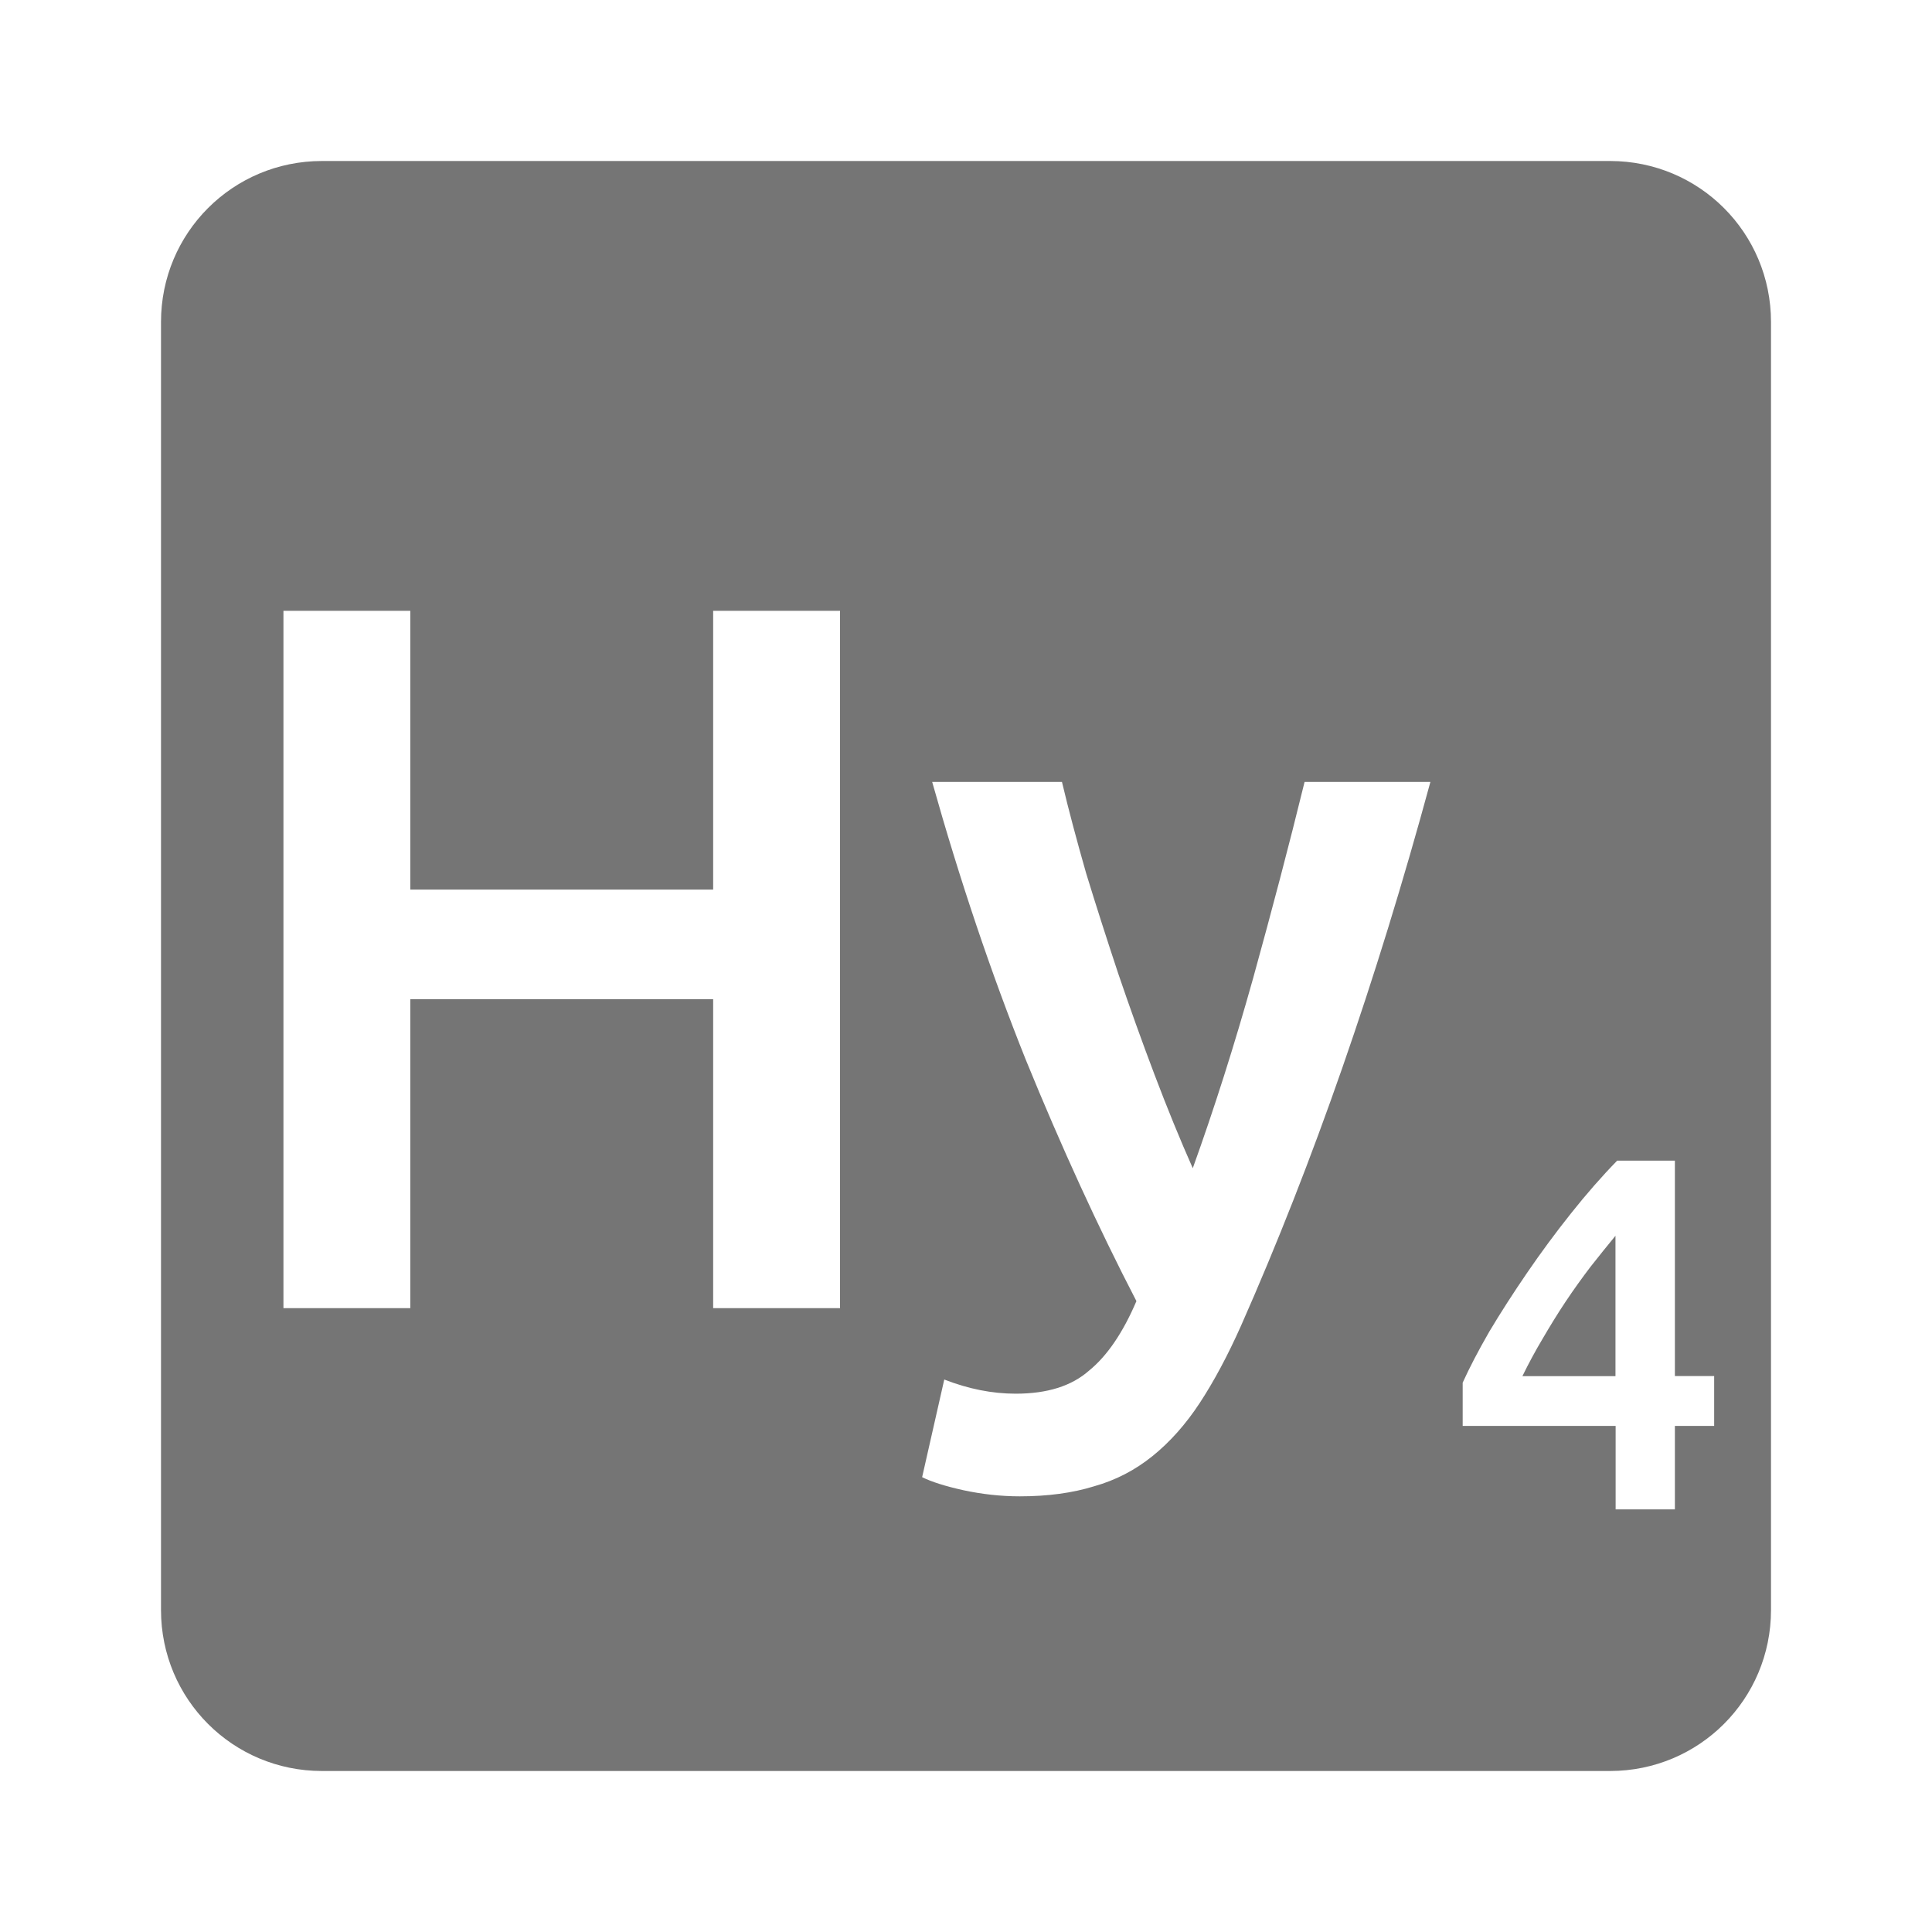 <svg xmlns="http://www.w3.org/2000/svg" viewBox="0 0 24 24">
 <path style="fill:#757575;fill-opacity:1" d="m 4 2 c -1.108 0 -2 0.892 -2 2 l 0 16 c 0 1.108 0.892 2 2 2 l 16 0 c 1.108 0 2 -0.892 2 -2 l 0 -16 c 0 -1.108 -0.892 -2 -2 -2 l -16 0 z m -0.479 5.588 1.576 0 0 3.463 3.762 0 0 -3.463 1.576 0 0 8.662 -1.576 0 0 -3.838 -3.762 0 0 3.838 -1.576 0 0 -8.662 z m 8.06 2.125 1.611 0 c 0.083 0.35 0.184 0.728 0.301 1.137 0.125 0.408 0.259 0.825 0.4 1.25 0.142 0.417 0.291 0.833 0.449 1.25 0.158 0.417 0.316 0.804 0.475 1.162 0.267 -0.742 0.517 -1.528 0.75 -2.361 0.233 -0.842 0.447 -1.654 0.639 -2.438 l 1.563 0 c -0.675 2.483 -1.458 4.733 -2.35 6.75 -0.167 0.375 -0.339 0.696 -0.514 0.963 -0.175 0.267 -0.371 0.487 -0.588 0.662 -0.217 0.175 -0.458 0.3 -0.725 0.375 -0.267 0.083 -0.574 0.125 -0.924 0.125 -0.233 0 -0.468 -0.026 -0.701 -0.076 -0.225 -0.05 -0.395 -0.104 -0.512 -0.162 l 0.275 -1.213 c 0.3 0.117 0.595 0.176 0.887 0.176 0.392 0 0.695 -0.095 0.912 -0.287 0.225 -0.183 0.421 -0.472 0.588 -0.863 -0.475 -0.917 -0.933 -1.917 -1.375 -3 -0.433 -1.083 -0.82 -2.233 -1.162 -3.449 z m 8.506 4.705 0.719 0 0 2.676 0.488 0 0 0.619 -0.488 0 0 1.037 -0.736 0 0 -1.037 -1.9 0 0 -0.537 c 0.083 -0.183 0.193 -0.395 0.33 -0.633 c 0.142 -0.238 0.298 -0.48 0.469 -0.73 0.171 -0.25 0.353 -0.497 0.545 -0.738 0.192 -0.242 0.383 -0.46 0.574 -0.656 z m -0.018 0.932 c -0.1 0.121 -0.204 0.251 -0.313 0.389 -0.104 0.137 -0.207 0.28 -0.307 0.43 -0.1 0.15 -0.195 0.305 -0.287 0.463 -0.092 0.154 -0.175 0.309 -0.25 0.463 l 1.156 0 0 -1.744 z"/>
</svg>
